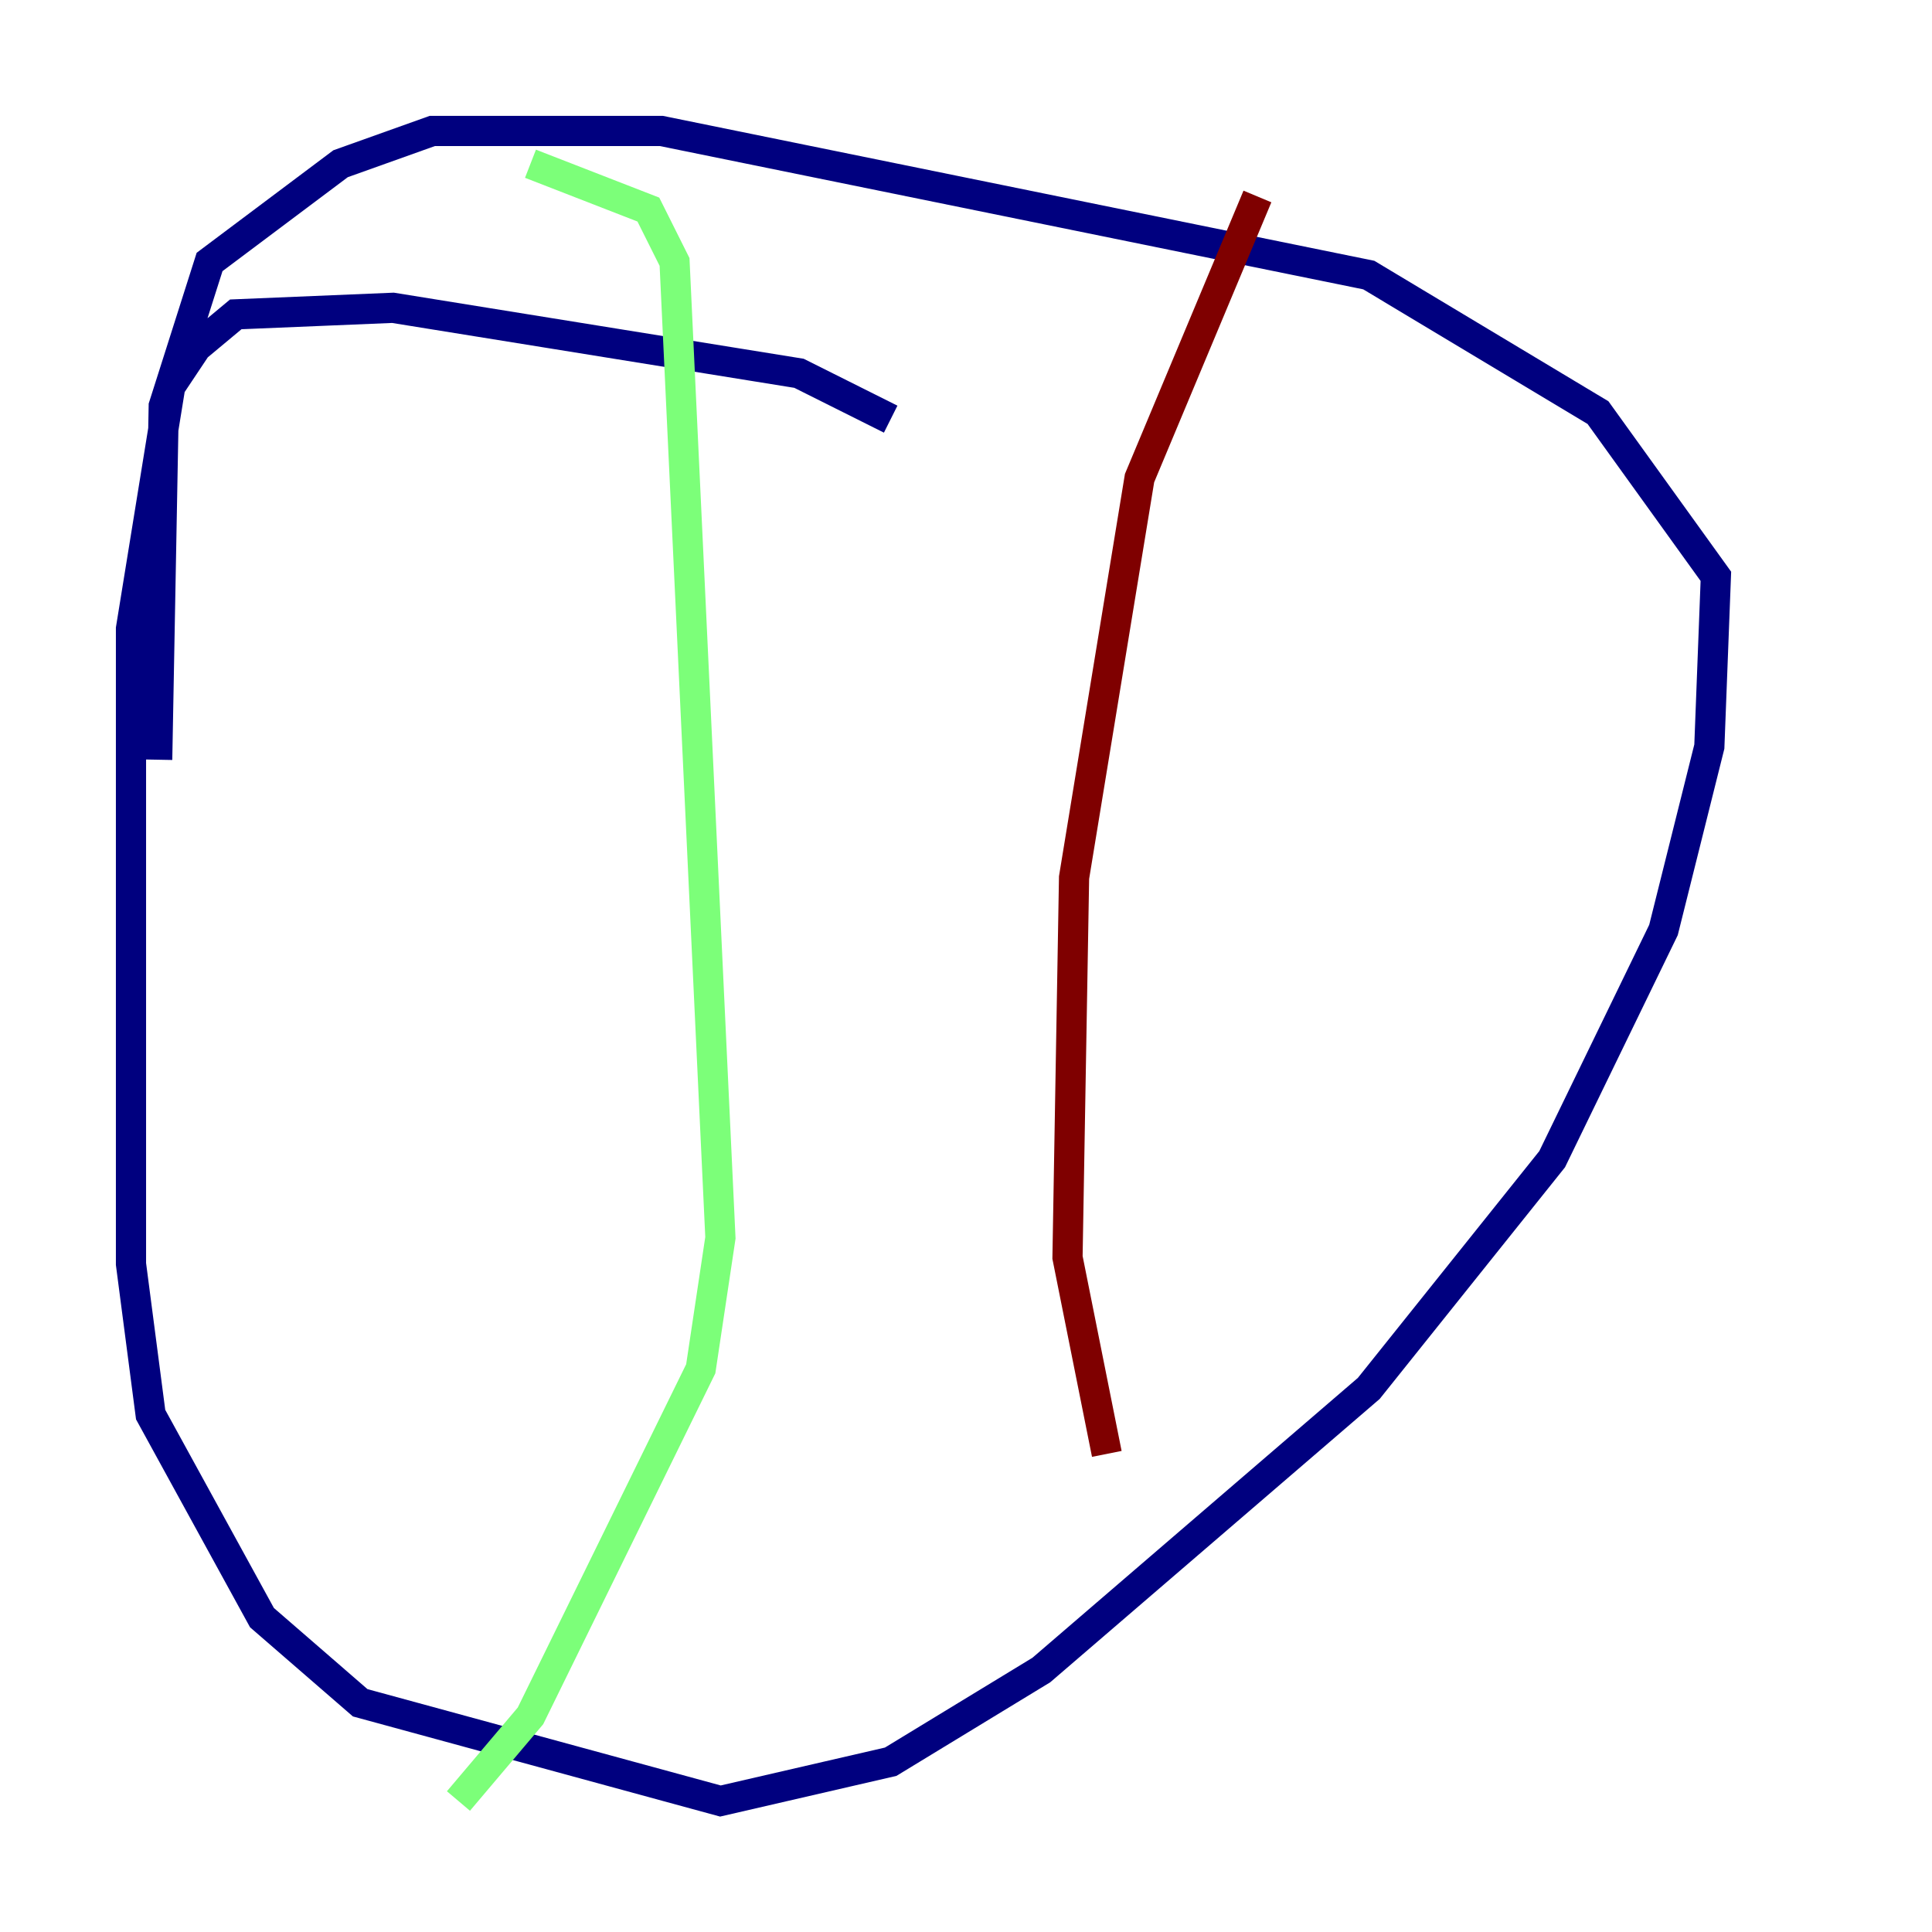 <?xml version="1.0" encoding="utf-8" ?>
<svg baseProfile="tiny" height="128" version="1.2" viewBox="0,0,128,128" width="128" xmlns="http://www.w3.org/2000/svg" xmlns:ev="http://www.w3.org/2001/xml-events" xmlns:xlink="http://www.w3.org/1999/xlink"><defs /><polyline fill="none" points="59.01,27.77 52.936,24.732 26.034,20.393 15.62,20.827 13.017,22.997 11.281,25.6 8.678,41.654 8.678,83.742 9.98,93.722 17.356,107.173 23.864,112.814 47.729,119.322 59.01,116.719 68.99,110.644 90.685,91.986 102.834,76.8 110.21,61.614 113.248,49.464 113.681,38.183 105.871,27.336 90.685,18.224 43.824,8.678 28.637,8.678 22.563,10.848 13.885,17.356 10.848,26.902 10.414,50.332" stroke="#00007f" stroke-width="2" /><polyline fill="none" points="35.146,10.848 42.956,13.885 44.691,17.356 47.729,82.007 46.427,90.685 35.146,113.681 30.373,119.322" stroke="#7cff79" stroke-width="2" /><polyline fill="none" points="83.308,13.017 75.498,31.675 71.159,58.142 70.725,83.308 73.329,96.325" stroke="#7f0000" stroke-width="2" /></svg>